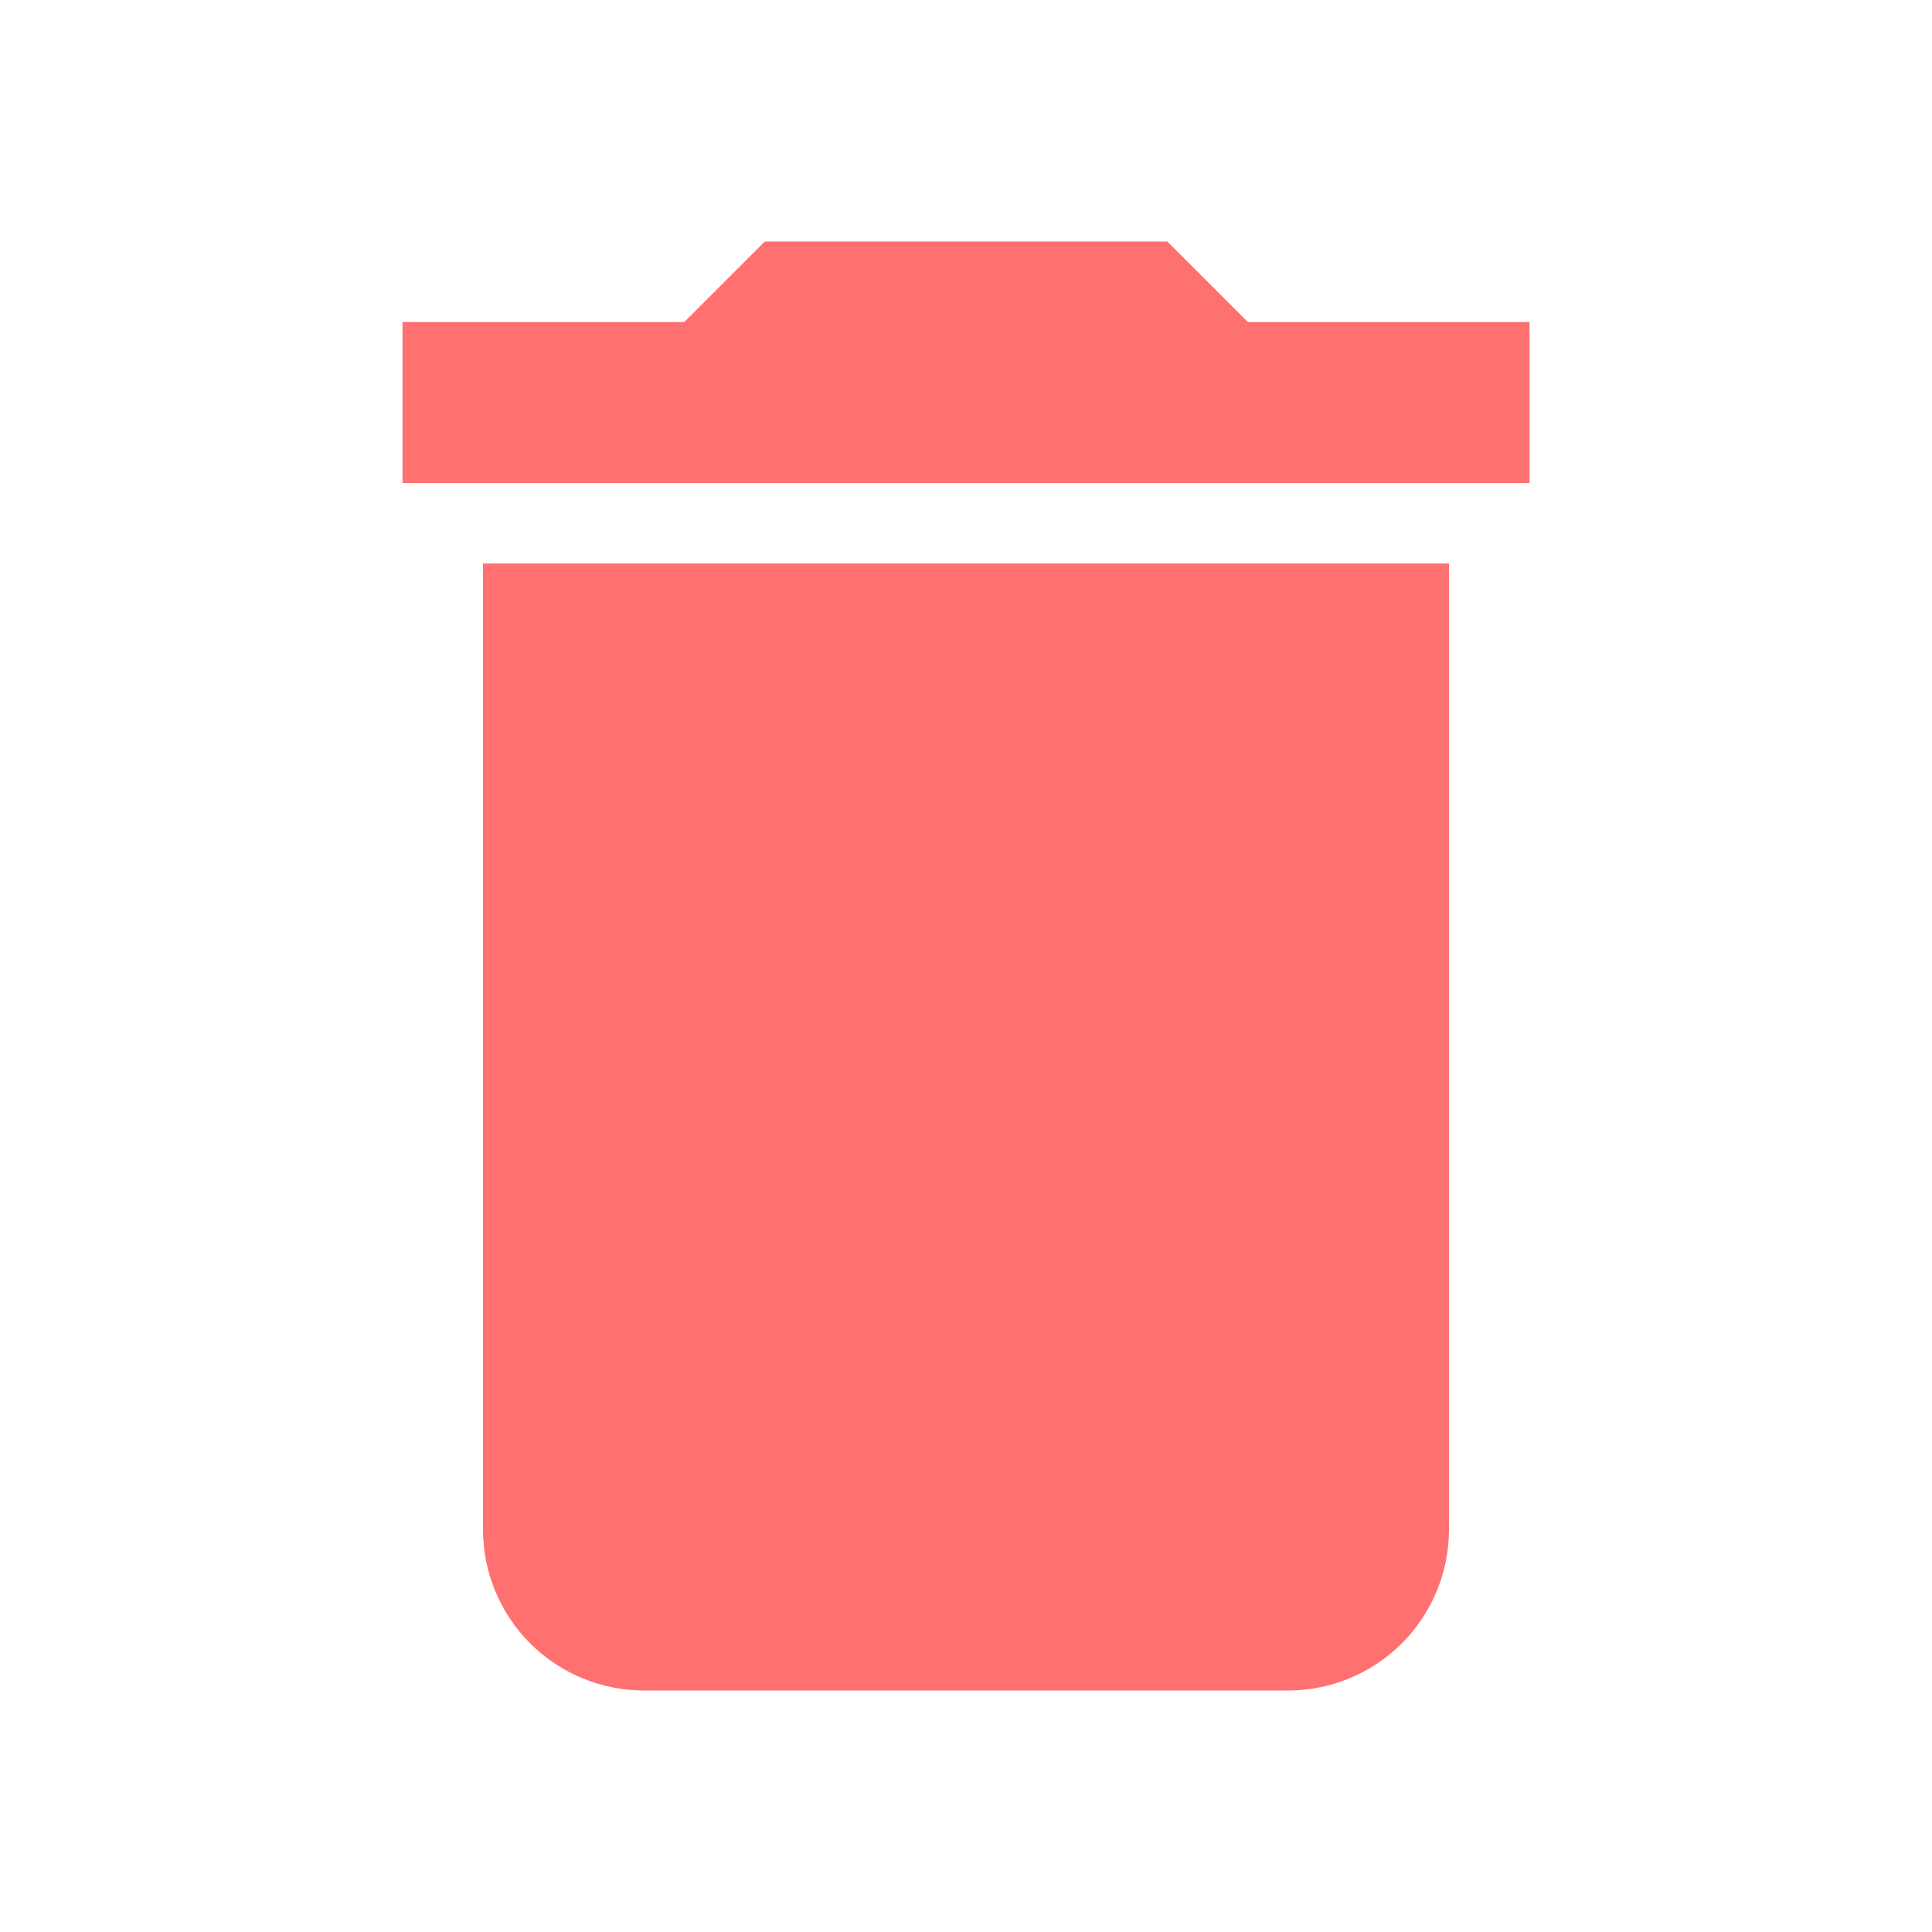 <svg width="32" height="32" viewBox="0 0 32 32" fill="none" xmlns="http://www.w3.org/2000/svg">
<path d="M25.334 5.333H20.667L19.334 4H12.667L11.334 5.333H6.667V8H25.334M8 25.333C8 26.041 8.281 26.719 8.781 27.219C9.281 27.719 9.96 28 10.667 28H21.334C22.041 28 22.719 27.719 23.219 27.219C23.719 26.719 24 26.041 24 25.333V9.333H8V25.333Z" fill="#FF7070"/>
</svg>
